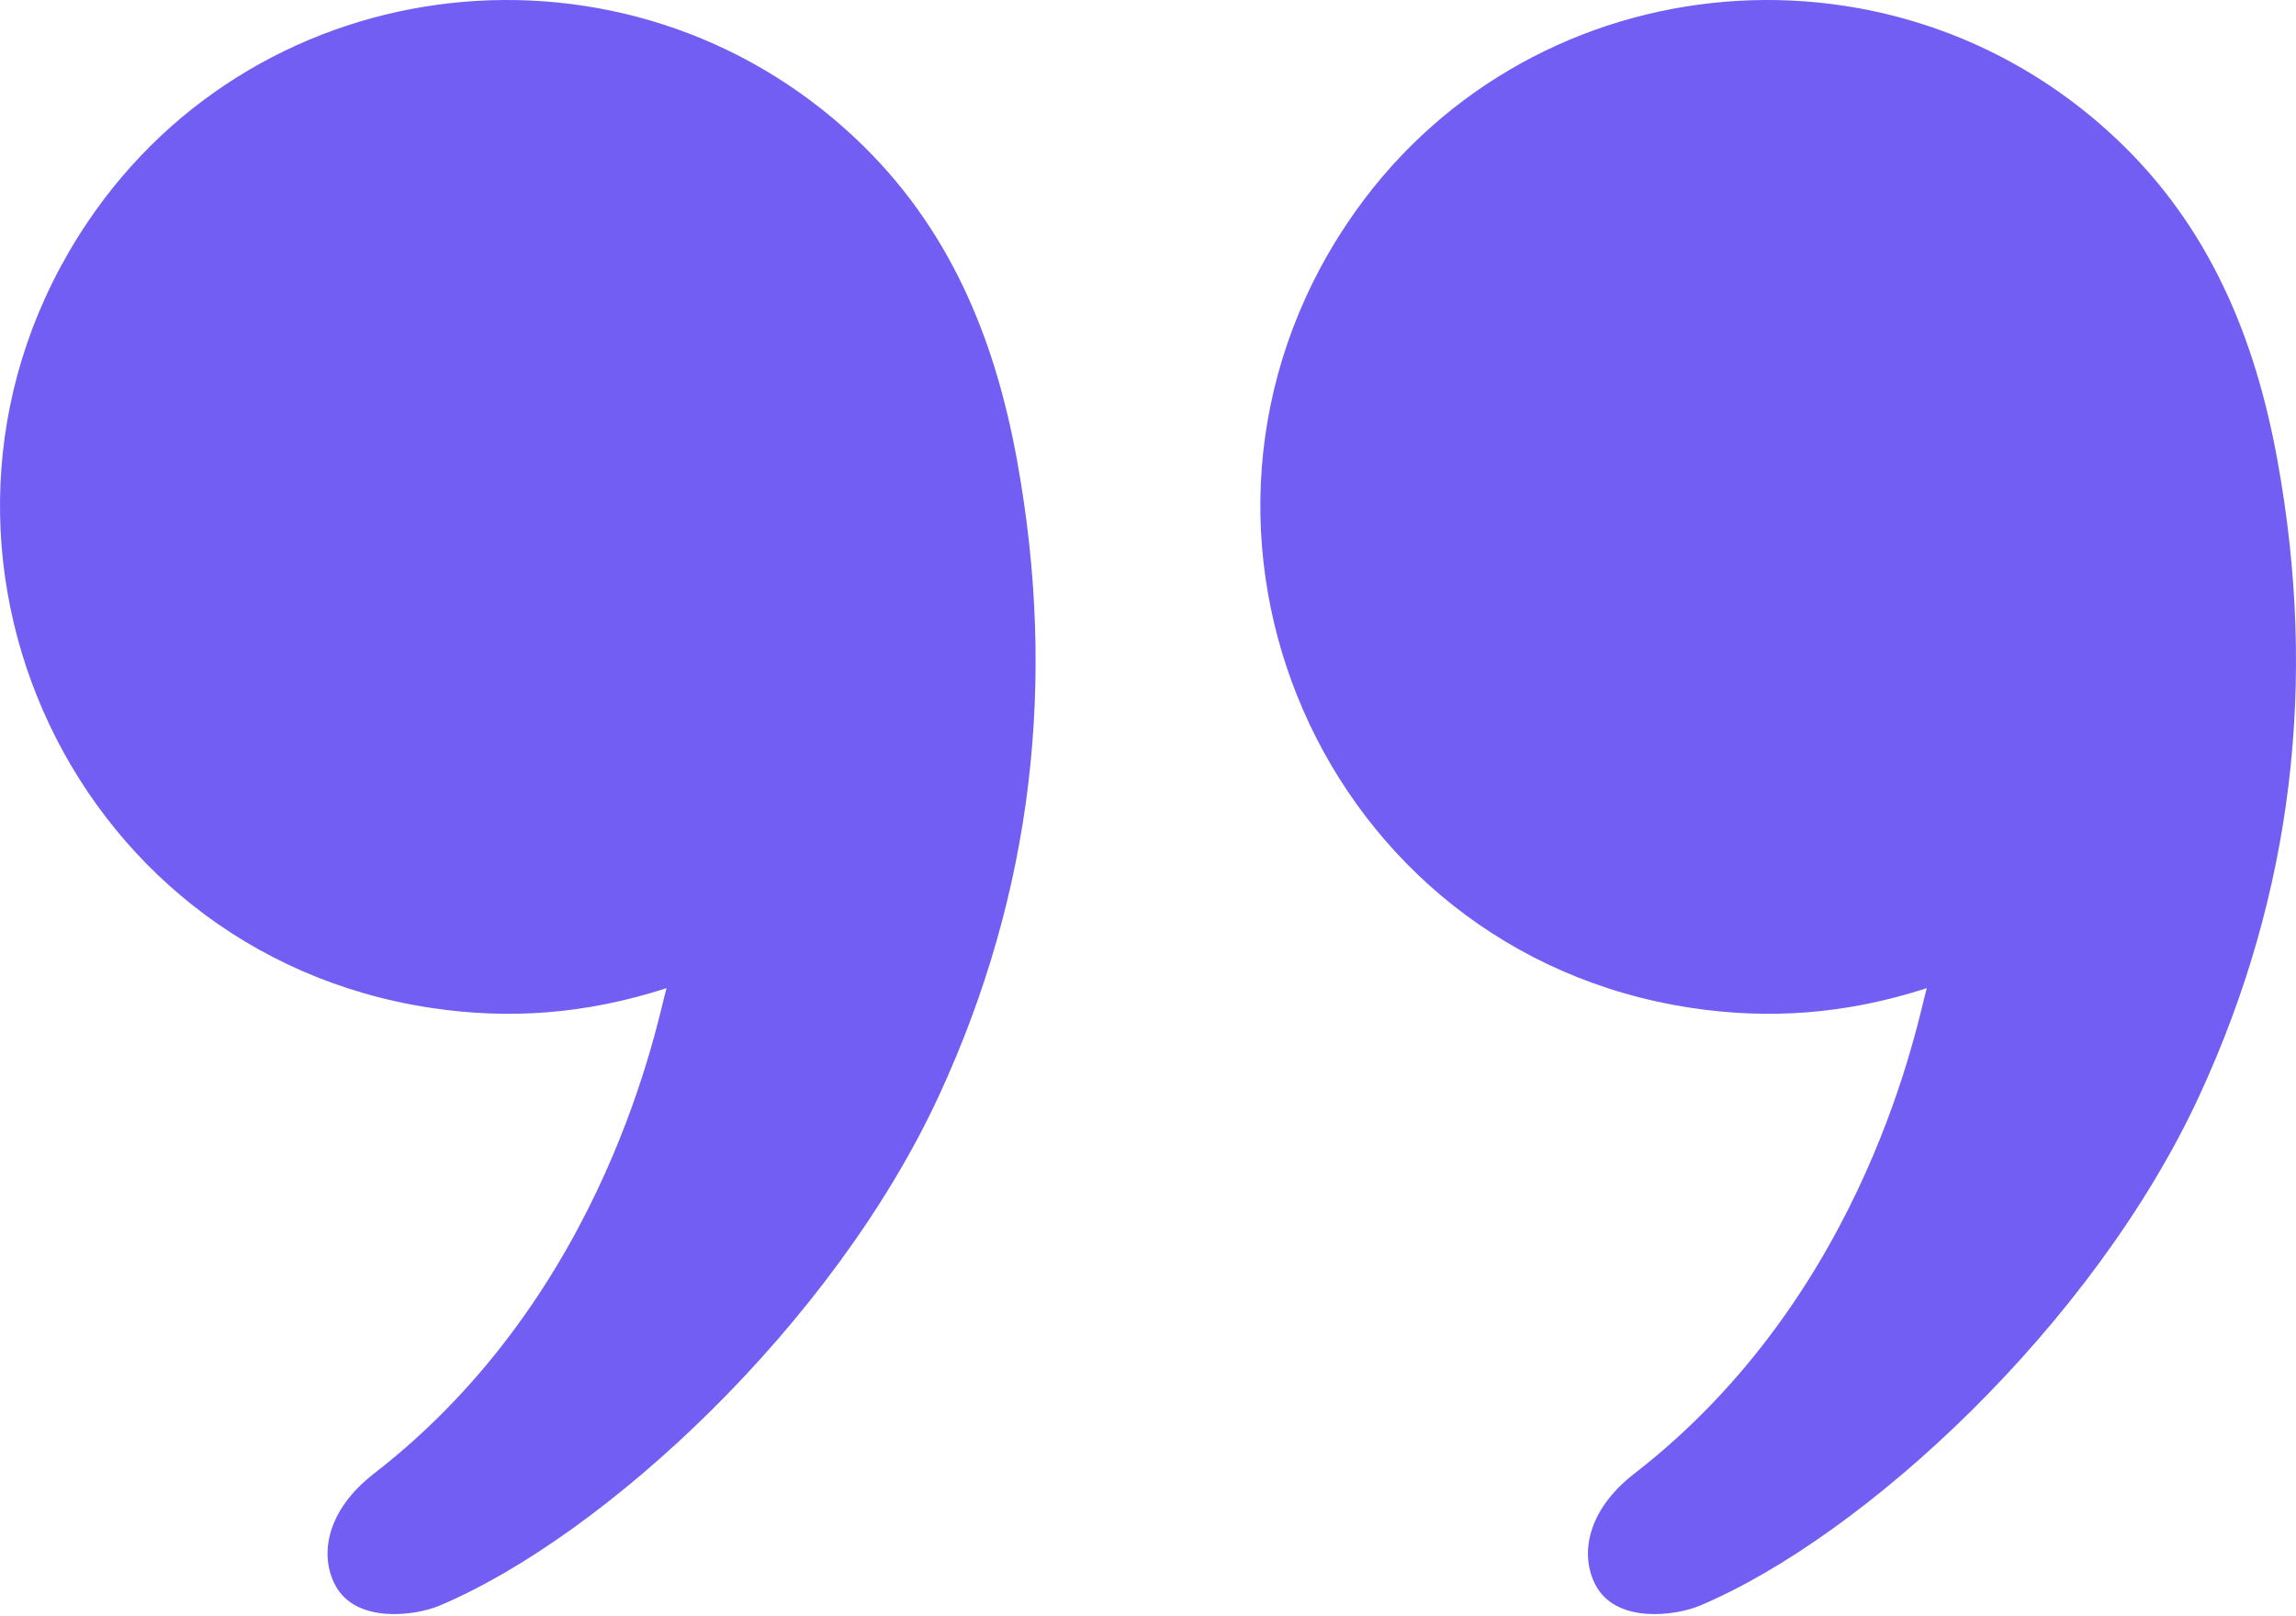 <svg width="365" height="257" viewBox="0 0 365 257" fill="none" xmlns="http://www.w3.org/2000/svg">
<path fill-rule="evenodd" clip-rule="evenodd" d="M105.964 157.123C93.04 161.313 80.843 162.114 68.553 160.27C10.007 151.462 -19.21 84.686 13.862 35.414C41.496 -5.74 99.763 -12.09 135.963 21.969C150.878 35.991 158.141 53.644 161.698 73.29C168.047 108.205 164.174 141.928 149.296 174.162C132.462 210.604 96.001 244.309 69.819 255.333C66.095 256.897 56.58 258.275 53.283 252.037C50.788 247.307 51.812 240.231 59.484 234.291C96.765 205.409 104.623 161.555 105.964 157.123Z" fill="#725EF2"/>
<path fill-rule="evenodd" clip-rule="evenodd" d="M306.313 157.123C293.39 161.313 281.193 162.114 268.902 160.27C210.375 151.462 181.14 84.686 214.23 35.414C241.864 -5.74 300.131 -12.09 336.331 21.969C351.228 35.991 358.509 53.644 362.066 73.29C368.415 108.205 364.542 141.928 349.664 174.162C332.849 210.604 296.369 244.309 270.187 255.333C266.463 256.897 256.947 258.275 253.651 252.037C251.156 247.307 252.18 240.231 259.852 234.291C297.114 205.409 304.972 161.555 306.313 157.123Z" fill="#725EF2"/>
</svg>
